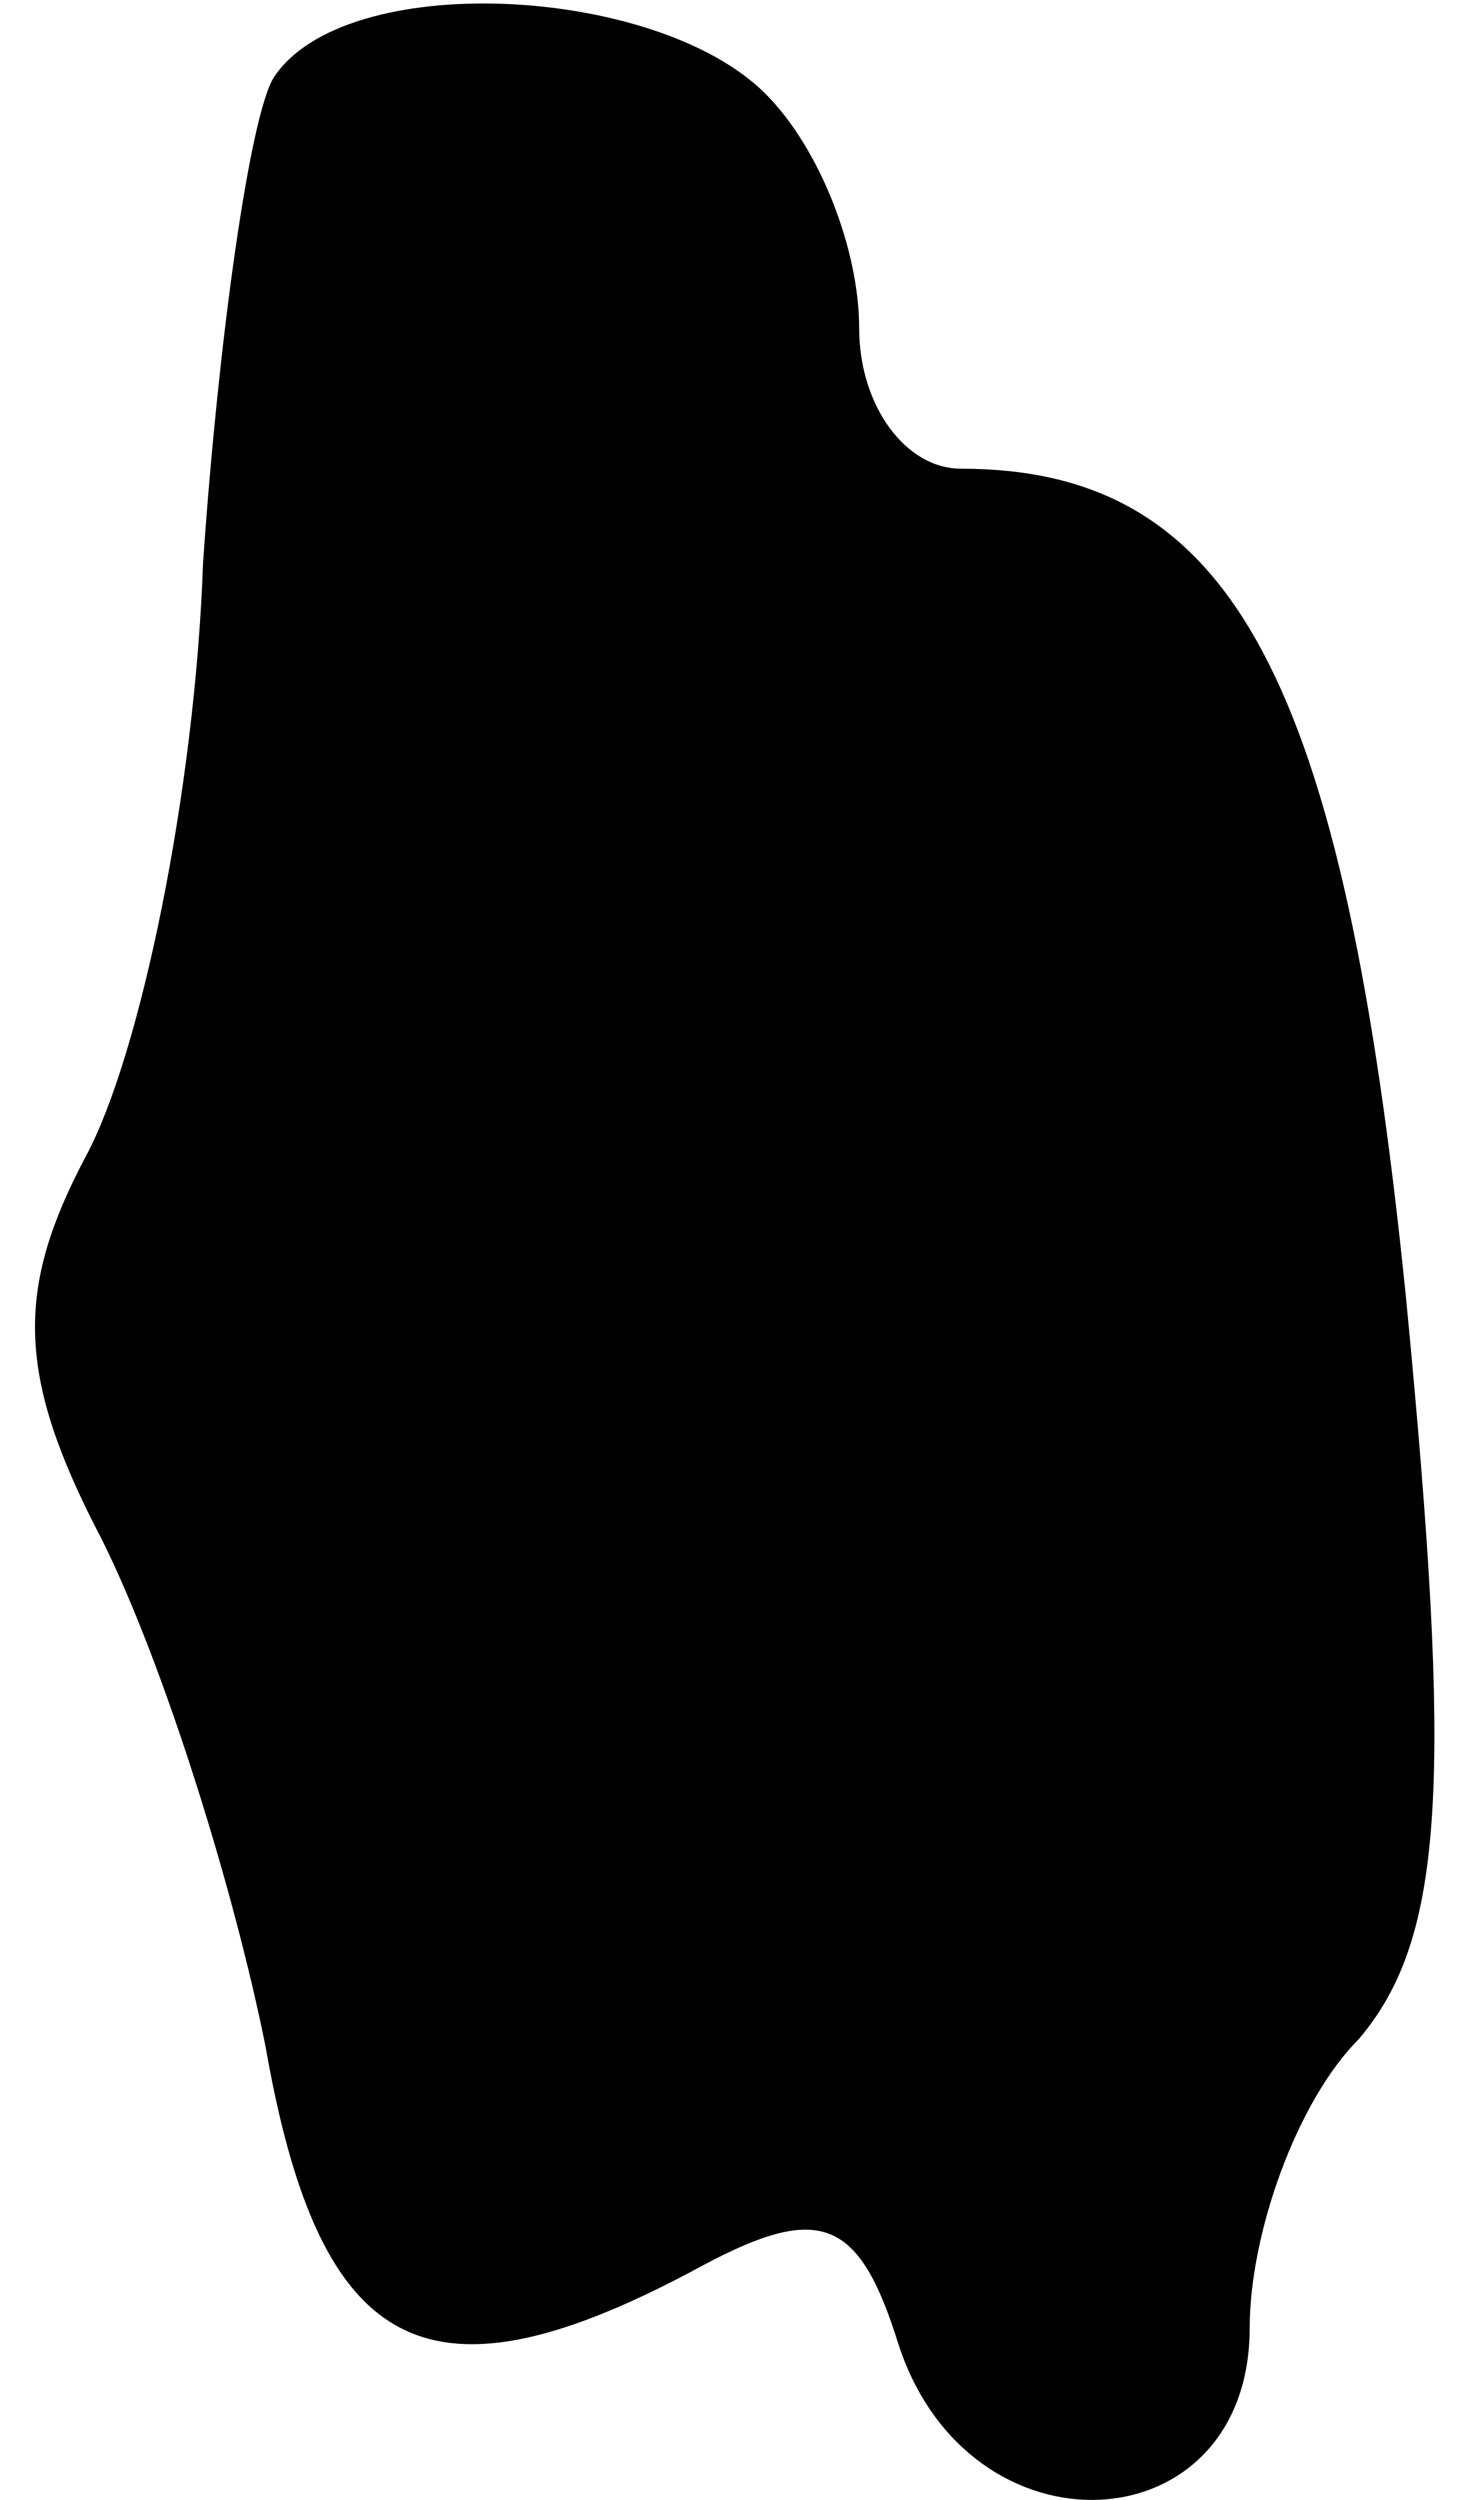 <?xml version="1.0" standalone="no"?>
<!DOCTYPE svg PUBLIC "-//W3C//DTD SVG 20010904//EN"
 "http://www.w3.org/TR/2001/REC-SVG-20010904/DTD/svg10.dtd">
<svg version="1.0" xmlns="http://www.w3.org/2000/svg"
 width="19pt" height="32pt" viewBox="0 0 19 32"
 preserveAspectRatio="xMidYMid meet">
<g transform="translate(0,32) scale(0.1,-0.1)"
fill="#000000" stroke="none">
<path fill="#000000" stroke="none" d="M35 310 c-3 -5 -7 -33 -9 -62 -1 -29
-8 -63 -15 -76 -9 -17 -9 -28 2 -49 8 -16 17 -45 21 -65 7 -40 21 -47 56 -28
15 8 20 6 25 -10 9 -28 45 -26 45 2 0 12 6 29 14 37 11 13 12 33 6 95 -8 79
-22 106 -57 106 -7 0 -13 8 -13 18 0 10 -5 23 -12 30 -14 14 -54 16 -63 2z"/>
</g>
</svg>
